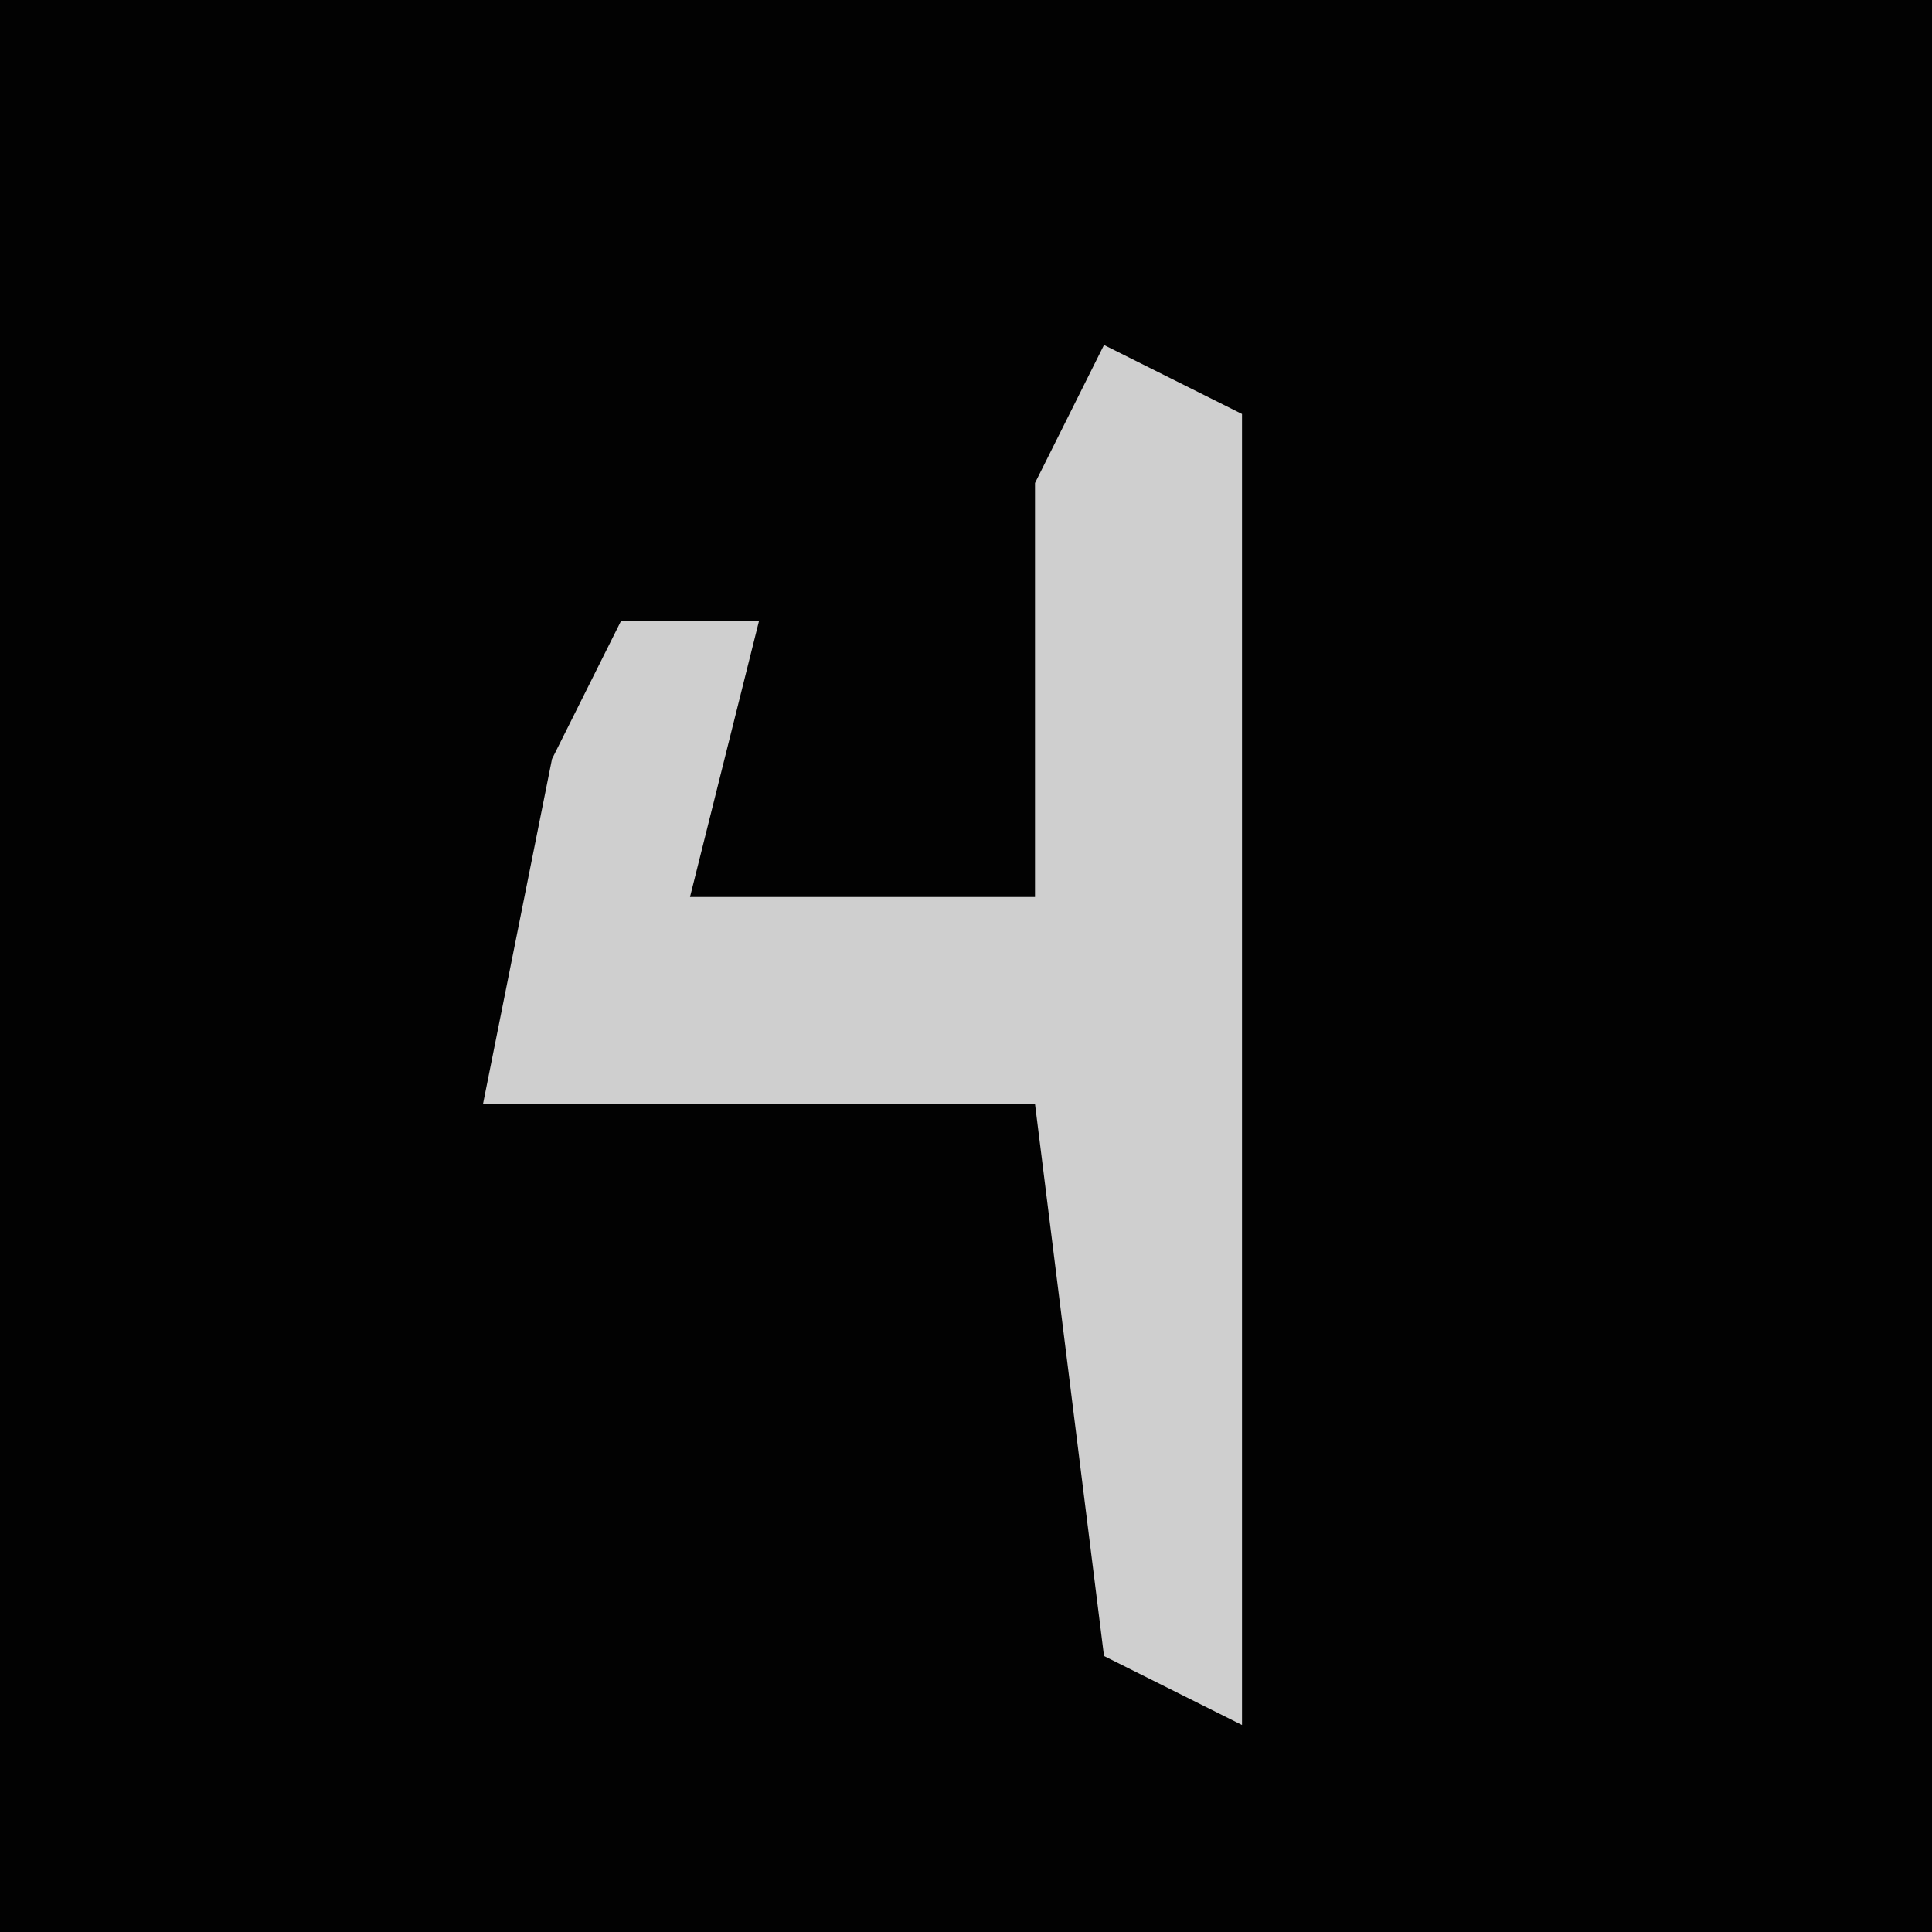<?xml version="1.0" encoding="UTF-8"?>
<svg version="1.1" xmlns="http://www.w3.org/2000/svg" width="28" height="28">
<path d="M0,0 L28,0 L28,28 L0,28 Z " fill="#020202" transform="translate(0,0)"/>
<path d="M0,0 L2,1 L2,20 L0,19 L-1,11 L-5,11 L-9,11 L-8,6 L-7,4 L-5,4 L-6,8 L-1,8 L-1,2 Z " fill="#CFCFCF" transform="translate(16,5)"/>
</svg>
